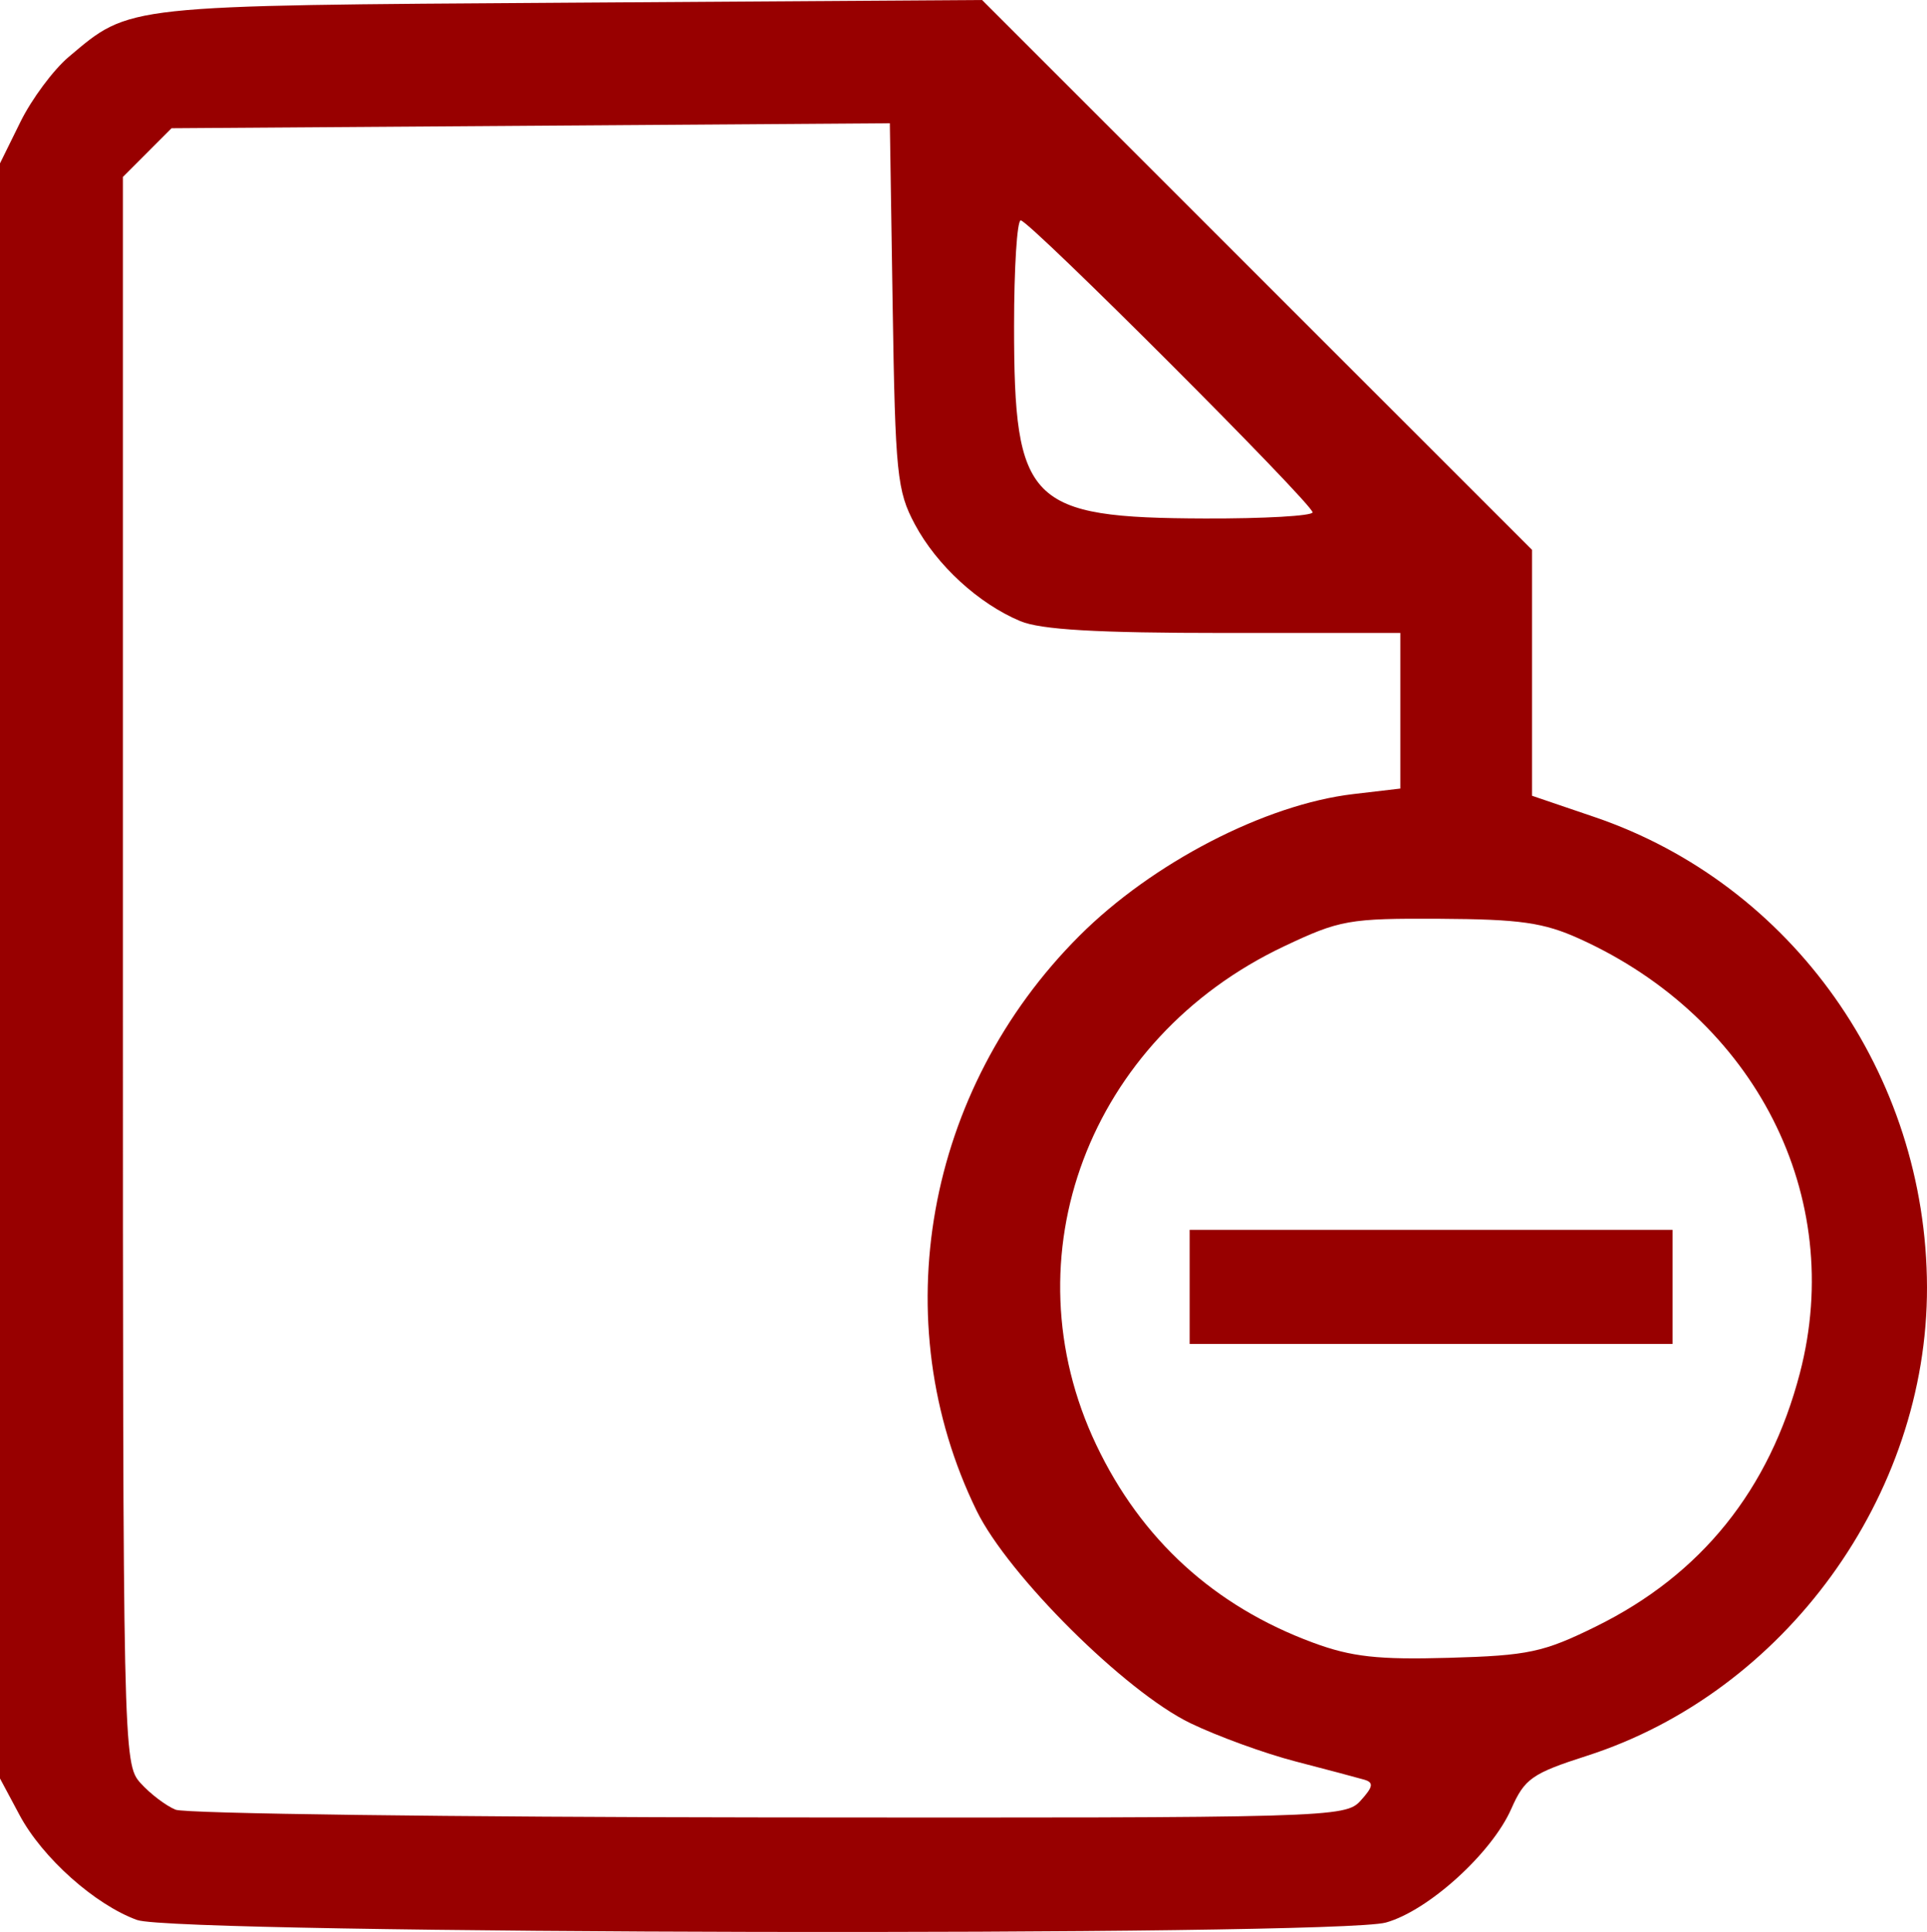 <?xml version="1.0" encoding="UTF-8" standalone="no"?>
<!-- Created with Inkscape (http://www.inkscape.org/) -->

<svg
   width="58.072mm"
   height="58.236mm"
   viewBox="0 0 58.072 58.236"
   version="1.1"
   id="svg1"
   xml:space="preserve"
   inkscape:version="1.3 (0e150ed6c4, 2023-07-21)"
   sodipodi:docname="delete.svg"
   xmlns:inkscape="http://www.inkscape.org/namespaces/inkscape"
   xmlns:sodipodi="http://sodipodi.sourceforge.net/DTD/sodipodi-0.dtd"
   xmlns="http://www.w3.org/2000/svg"
   xmlns:svg="http://www.w3.org/2000/svg"><sodipodi:namedview
     id="namedview1"
     pagecolor="#ffffff"
     bordercolor="#000000"
     borderopacity="0.25"
     inkscape:showpageshadow="2"
     inkscape:pageopacity="0.0"
     inkscape:pagecheckerboard="0"
     inkscape:deskcolor="#d1d1d1"
     inkscape:document-units="mm"
     inkscape:zoom="0.73139029"
     inkscape:cx="110.74798"
     inkscape:cy="181.16182"
     inkscape:window-width="1920"
     inkscape:window-height="1017"
     inkscape:window-x="-8"
     inkscape:window-y="-8"
     inkscape:window-maximized="1"
     inkscape:current-layer="layer1" /><defs
     id="defs1" /><g
     inkscape:label="Layer 1"
     inkscape:groupmode="layer"
     id="layer1"
     transform="translate(-75.443,-100.604)"><path
       style="fill:#980000;fill-opacity:1"
       d="m 79.58,158.479 c -1.272,-0.46 -2.858,-1.875 -3.546,-3.162 l -0.591,-1.106 V 129.87 105.528 l 0.616,-1.251 c 0.339,-0.688 0.994,-1.569 1.455,-1.958 1.869,-1.576 1.597,-1.546 15.108,-1.634 l 12.416,-0.081 8.287,8.287 8.287,8.287 v 3.706 3.706 l 1.886,0.642 c 5.958,2.029 10.003,7.752 10.017,14.173 0.013,6.285 -4.284,12.206 -10.252,14.124 -1.653,0.531 -1.874,0.687 -2.277,1.6 -0.589,1.336 -2.504,3.072 -3.778,3.425 -1.529,0.424 -36.44,0.354 -37.628,-0.076 z m 36.868,-3.601 c 0.378,-0.418 0.4,-0.545 0.107,-0.631 -0.202,-0.059 -1.131,-0.306 -2.064,-0.548 -0.934,-0.242 -2.362,-0.762 -3.175,-1.155 -1.96,-0.947 -5.489,-4.456 -6.441,-6.403 -2.794,-5.715 -1.548,-12.685 3.097,-17.33 2.201,-2.201 5.6,-3.96 8.257,-4.272 l 1.414,-0.166 v -2.345 -2.345 h -5.3 c -3.849,0 -5.533,-0.098 -6.152,-0.357 -1.259,-0.527 -2.518,-1.683 -3.178,-2.918 -0.538,-1.007 -0.59,-1.517 -0.669,-6.59 l -0.085,-5.499 -10.823,0.075 -10.823,0.075 -0.733,0.734 -0.733,0.734 v 23.911 c 0,23.539 0.008,23.92 0.529,24.499 0.291,0.324 0.767,0.686 1.058,0.805 0.291,0.119 8.339,0.224 17.885,0.233 16.969,0.016 17.366,0.005 17.829,-0.507 z m 7.097,-5.252 c 3.165,-1.558 5.223,-4.118 6.14,-7.637 1.387,-5.324 -1.332,-10.683 -6.64,-13.087 -1.081,-0.49 -1.789,-0.591 -4.21,-0.604 -2.742,-0.015 -3.014,0.034 -4.699,0.832 -5.88,2.785 -8.352,9.356 -5.655,15.028 1.356,2.851 3.558,4.86 6.533,5.96 1.16,0.429 1.954,0.517 4.1,0.456 2.392,-0.068 2.84,-0.164 4.431,-0.947 z m -12.251,-10.232 v -1.72 h 7.276 7.276 v 1.72 1.72 h -7.276 -7.276 z m 3.704,-23.347 c 0,-0.259 -8.535,-8.8 -8.794,-8.8 -0.111,0 -0.201,1.433 -0.201,3.183 0,5.343 0.438,5.785 5.755,5.802 1.783,0.006 3.241,-0.078 3.241,-0.185 z"
       id="path1" /></g></svg>
